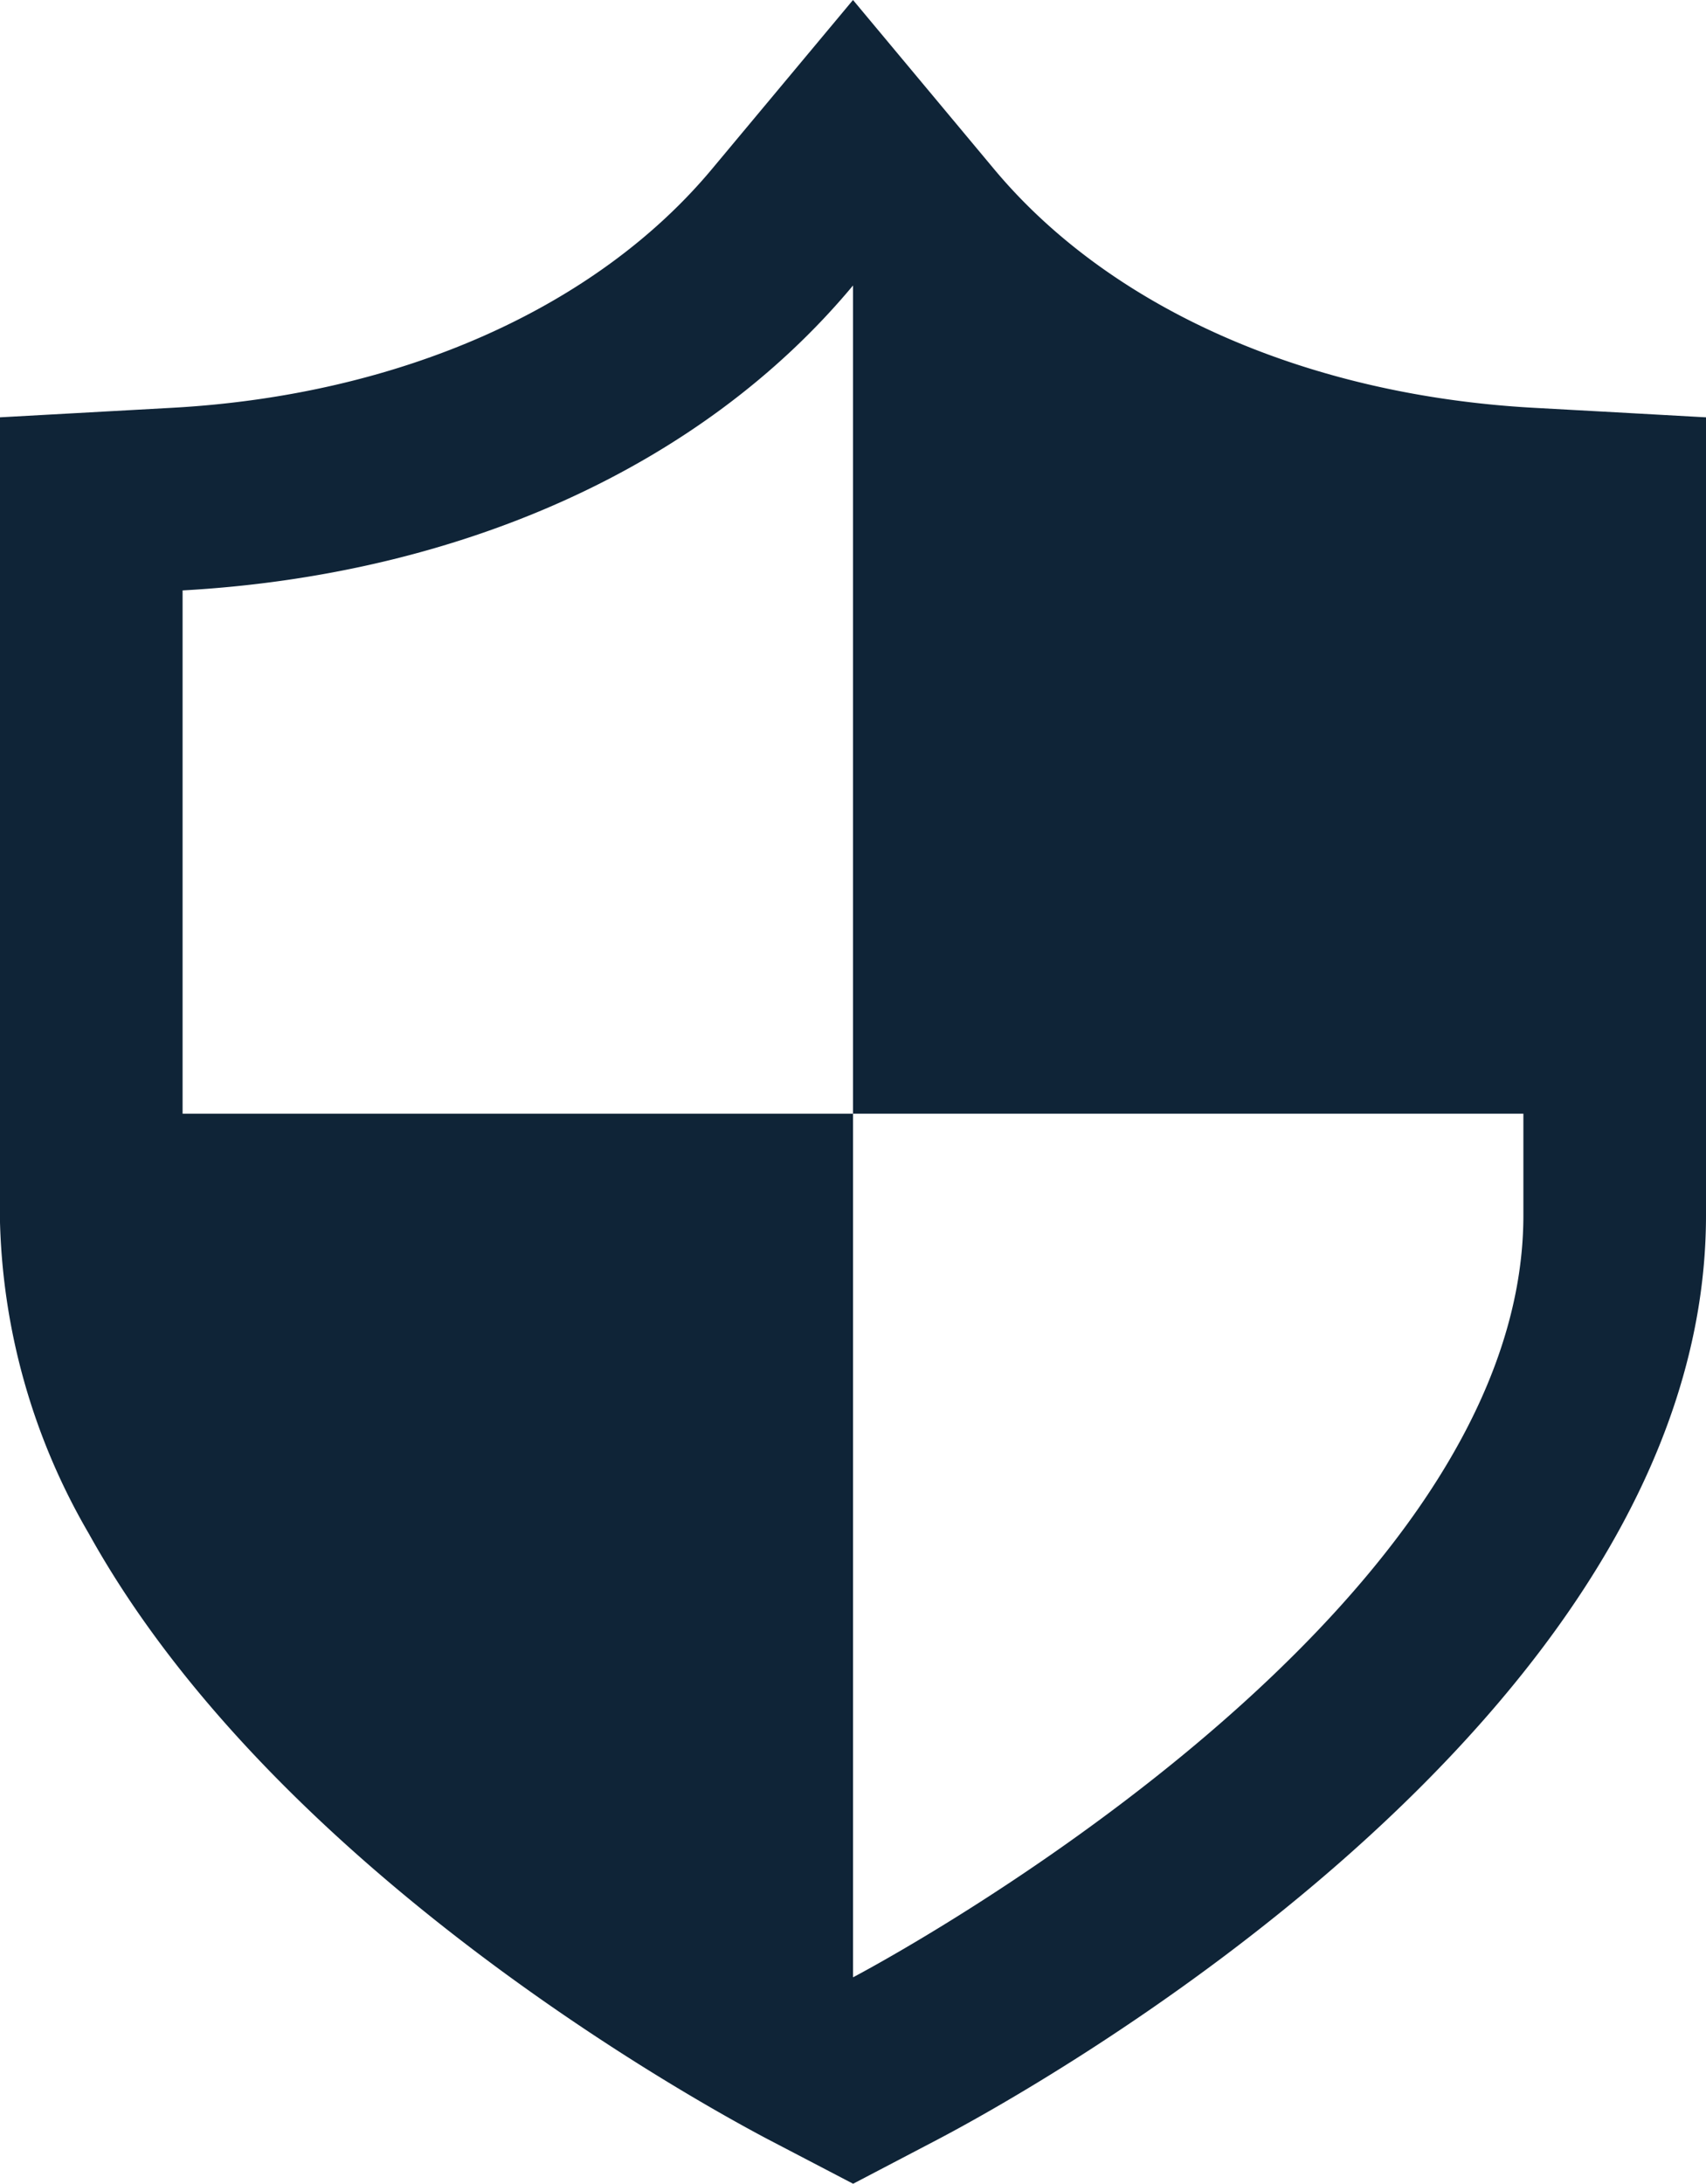 <svg xmlns="http://www.w3.org/2000/svg" width="58.238" height="74.512"><path data-name="パス 871" d="M55.2 14.071l-2.856-.157c-7.746-.43-14.461-3.4-18.426-8.164L29.119 0l-4.8 5.75c-3.964 4.76-10.68 7.734-18.43 8.164l-5.894.326v27.228a22.221 22.221 0 003.038 10.863C9.48 63.95 24.137 71.9 26.223 73l2.9 1.513L32.014 73c2.686-1.408 26.224-14.213 26.224-31.531V14.24zM6.233 38V20.146c9.362-.521 17.683-4.159 22.887-10.405V38h22.884v3.469c0 14.044-22.884 26-22.884 26V38z" fill="#0f2437"/></svg>